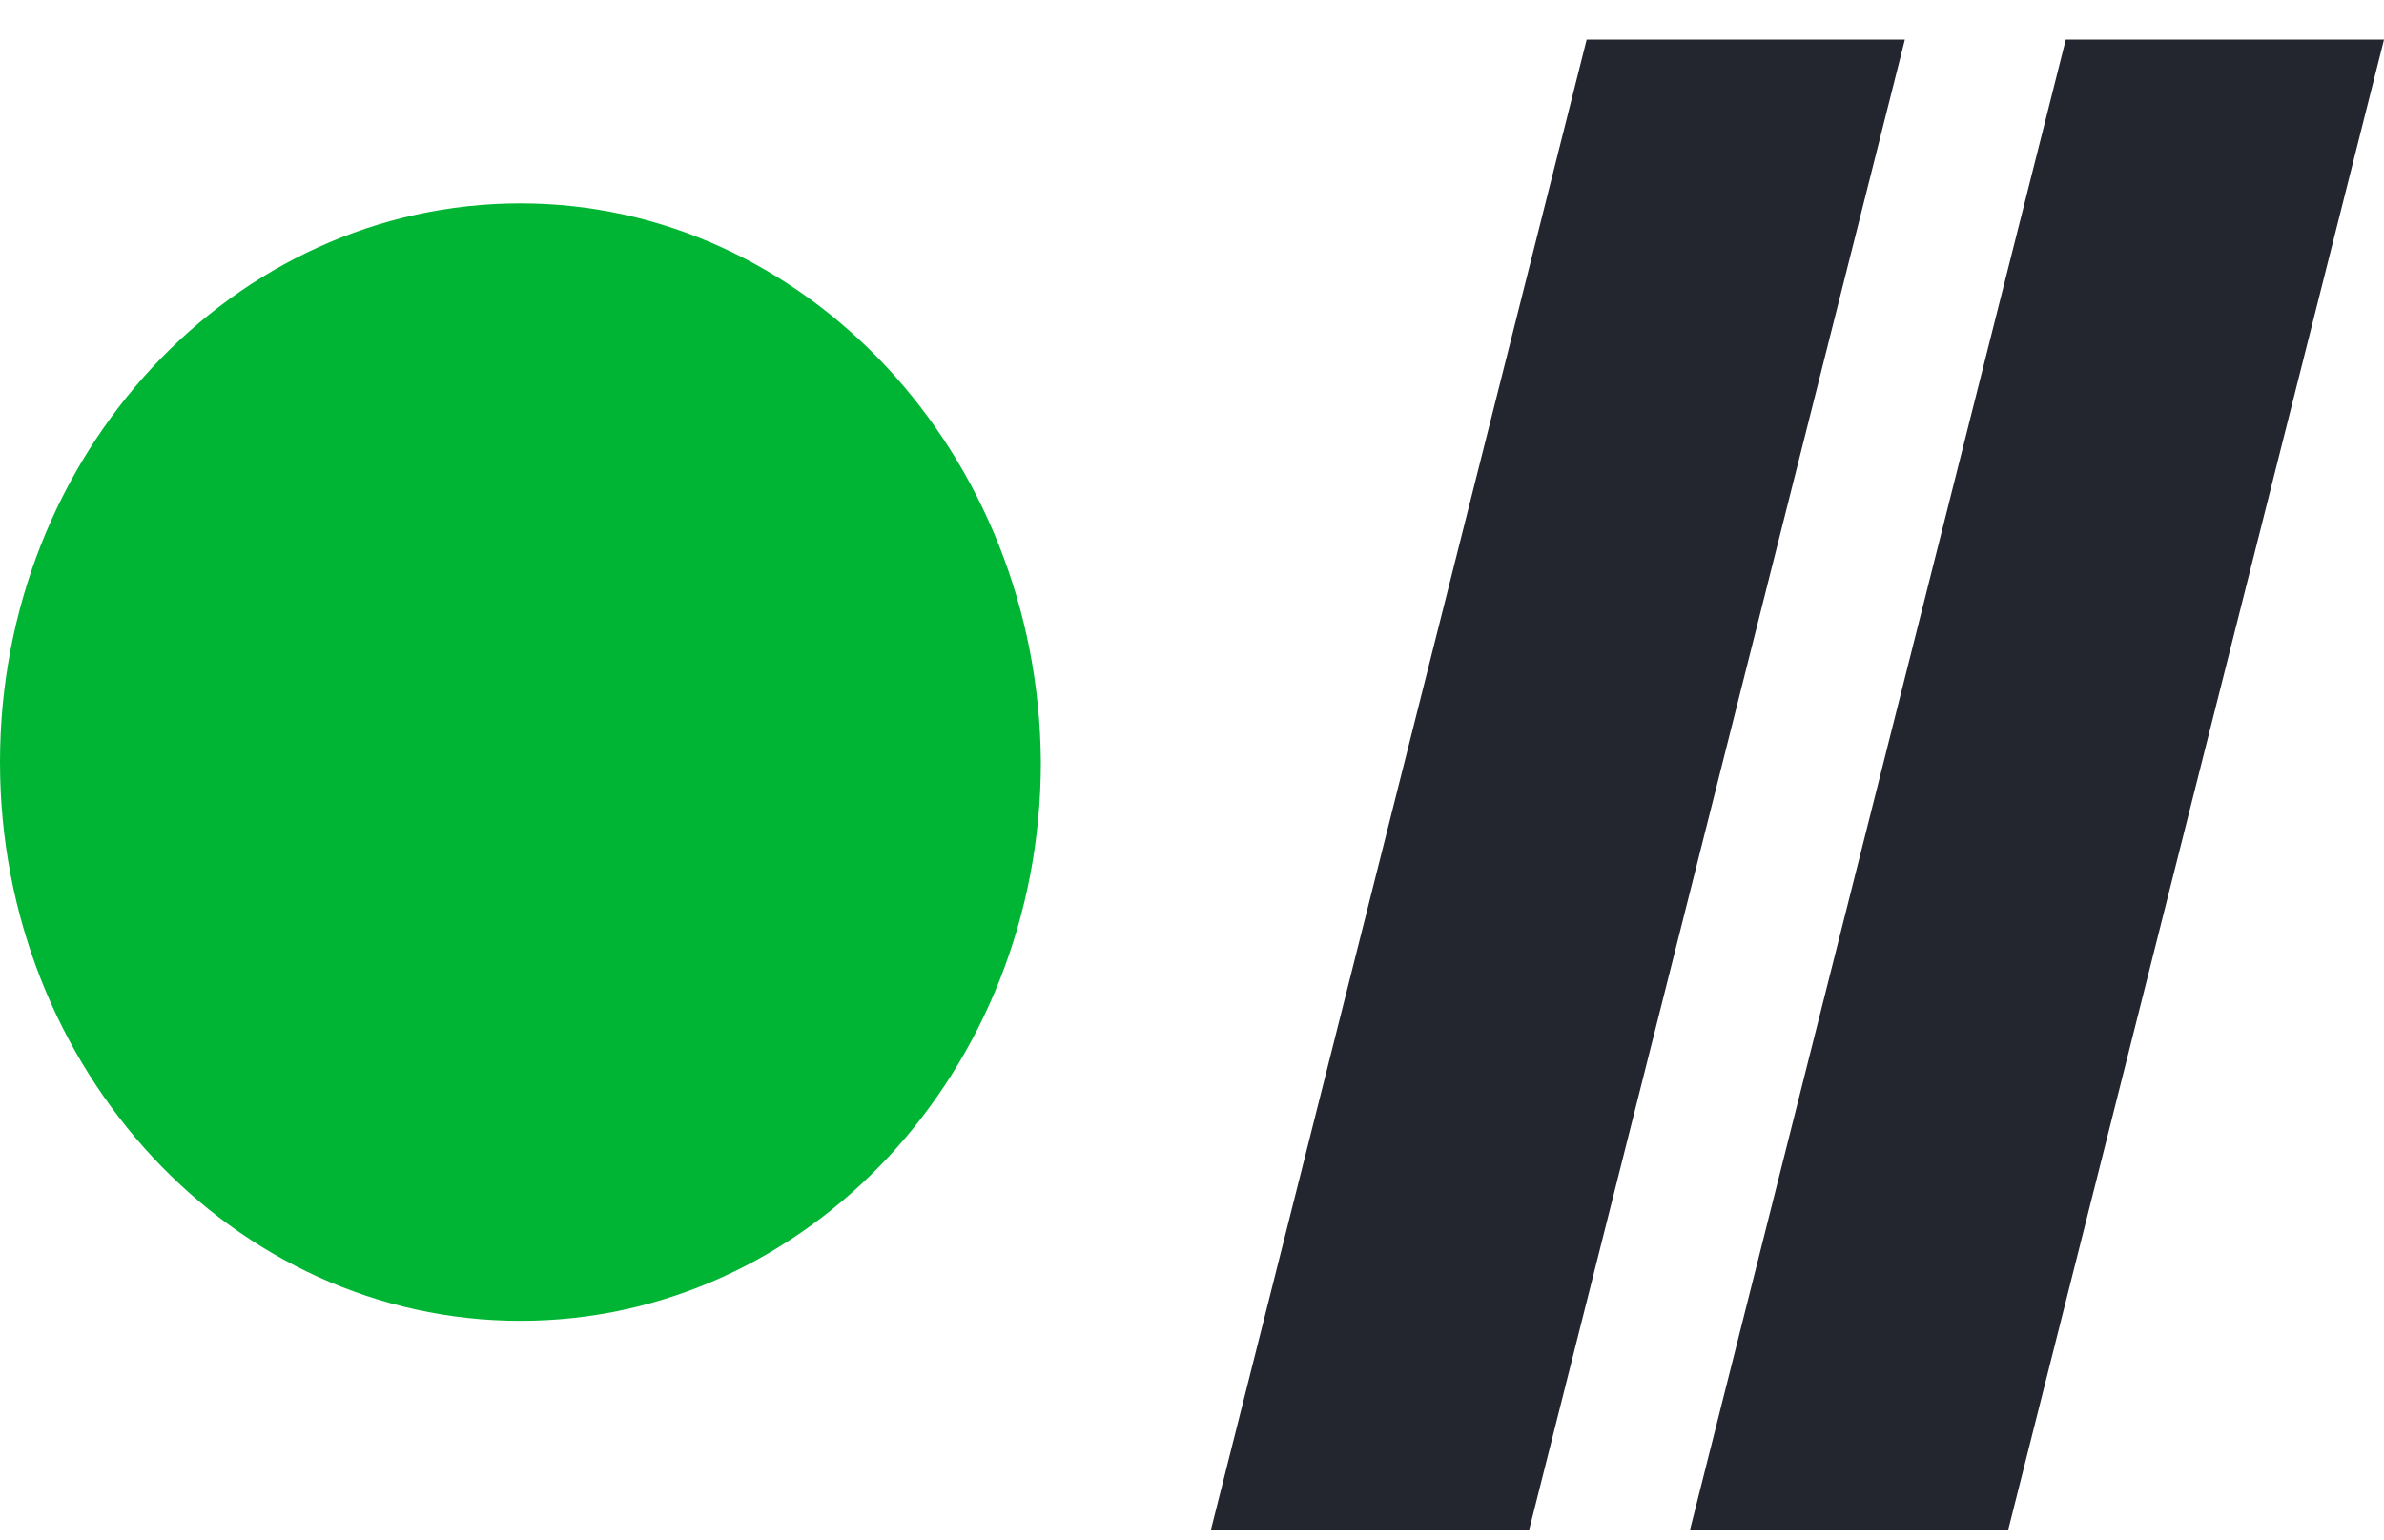 <svg width="48" height="31" viewBox="0 0 48 31" fill="none" xmlns="http://www.w3.org/2000/svg">
<path fill-rule="evenodd" clip-rule="evenodd" d="M10.479 4.095C4.699 4.095 0 9.14 0 15.345C0 21.551 4.699 26.595 10.479 26.595C16.259 26.595 20.957 21.551 20.957 15.345C20.916 9.14 16.217 4.095 10.479 4.095Z" fill="#00B533"/>
<path fill-rule="evenodd" clip-rule="evenodd" d="M30.789 30.799H24.382L31.946 0.798H38.353L30.789 30.799Z" fill="#23262F"/>
<path fill-rule="evenodd" clip-rule="evenodd" d="M40.435 30.799H34.028L41.593 0.798H48L40.435 30.799Z" fill="#23262F"/>
</svg>
